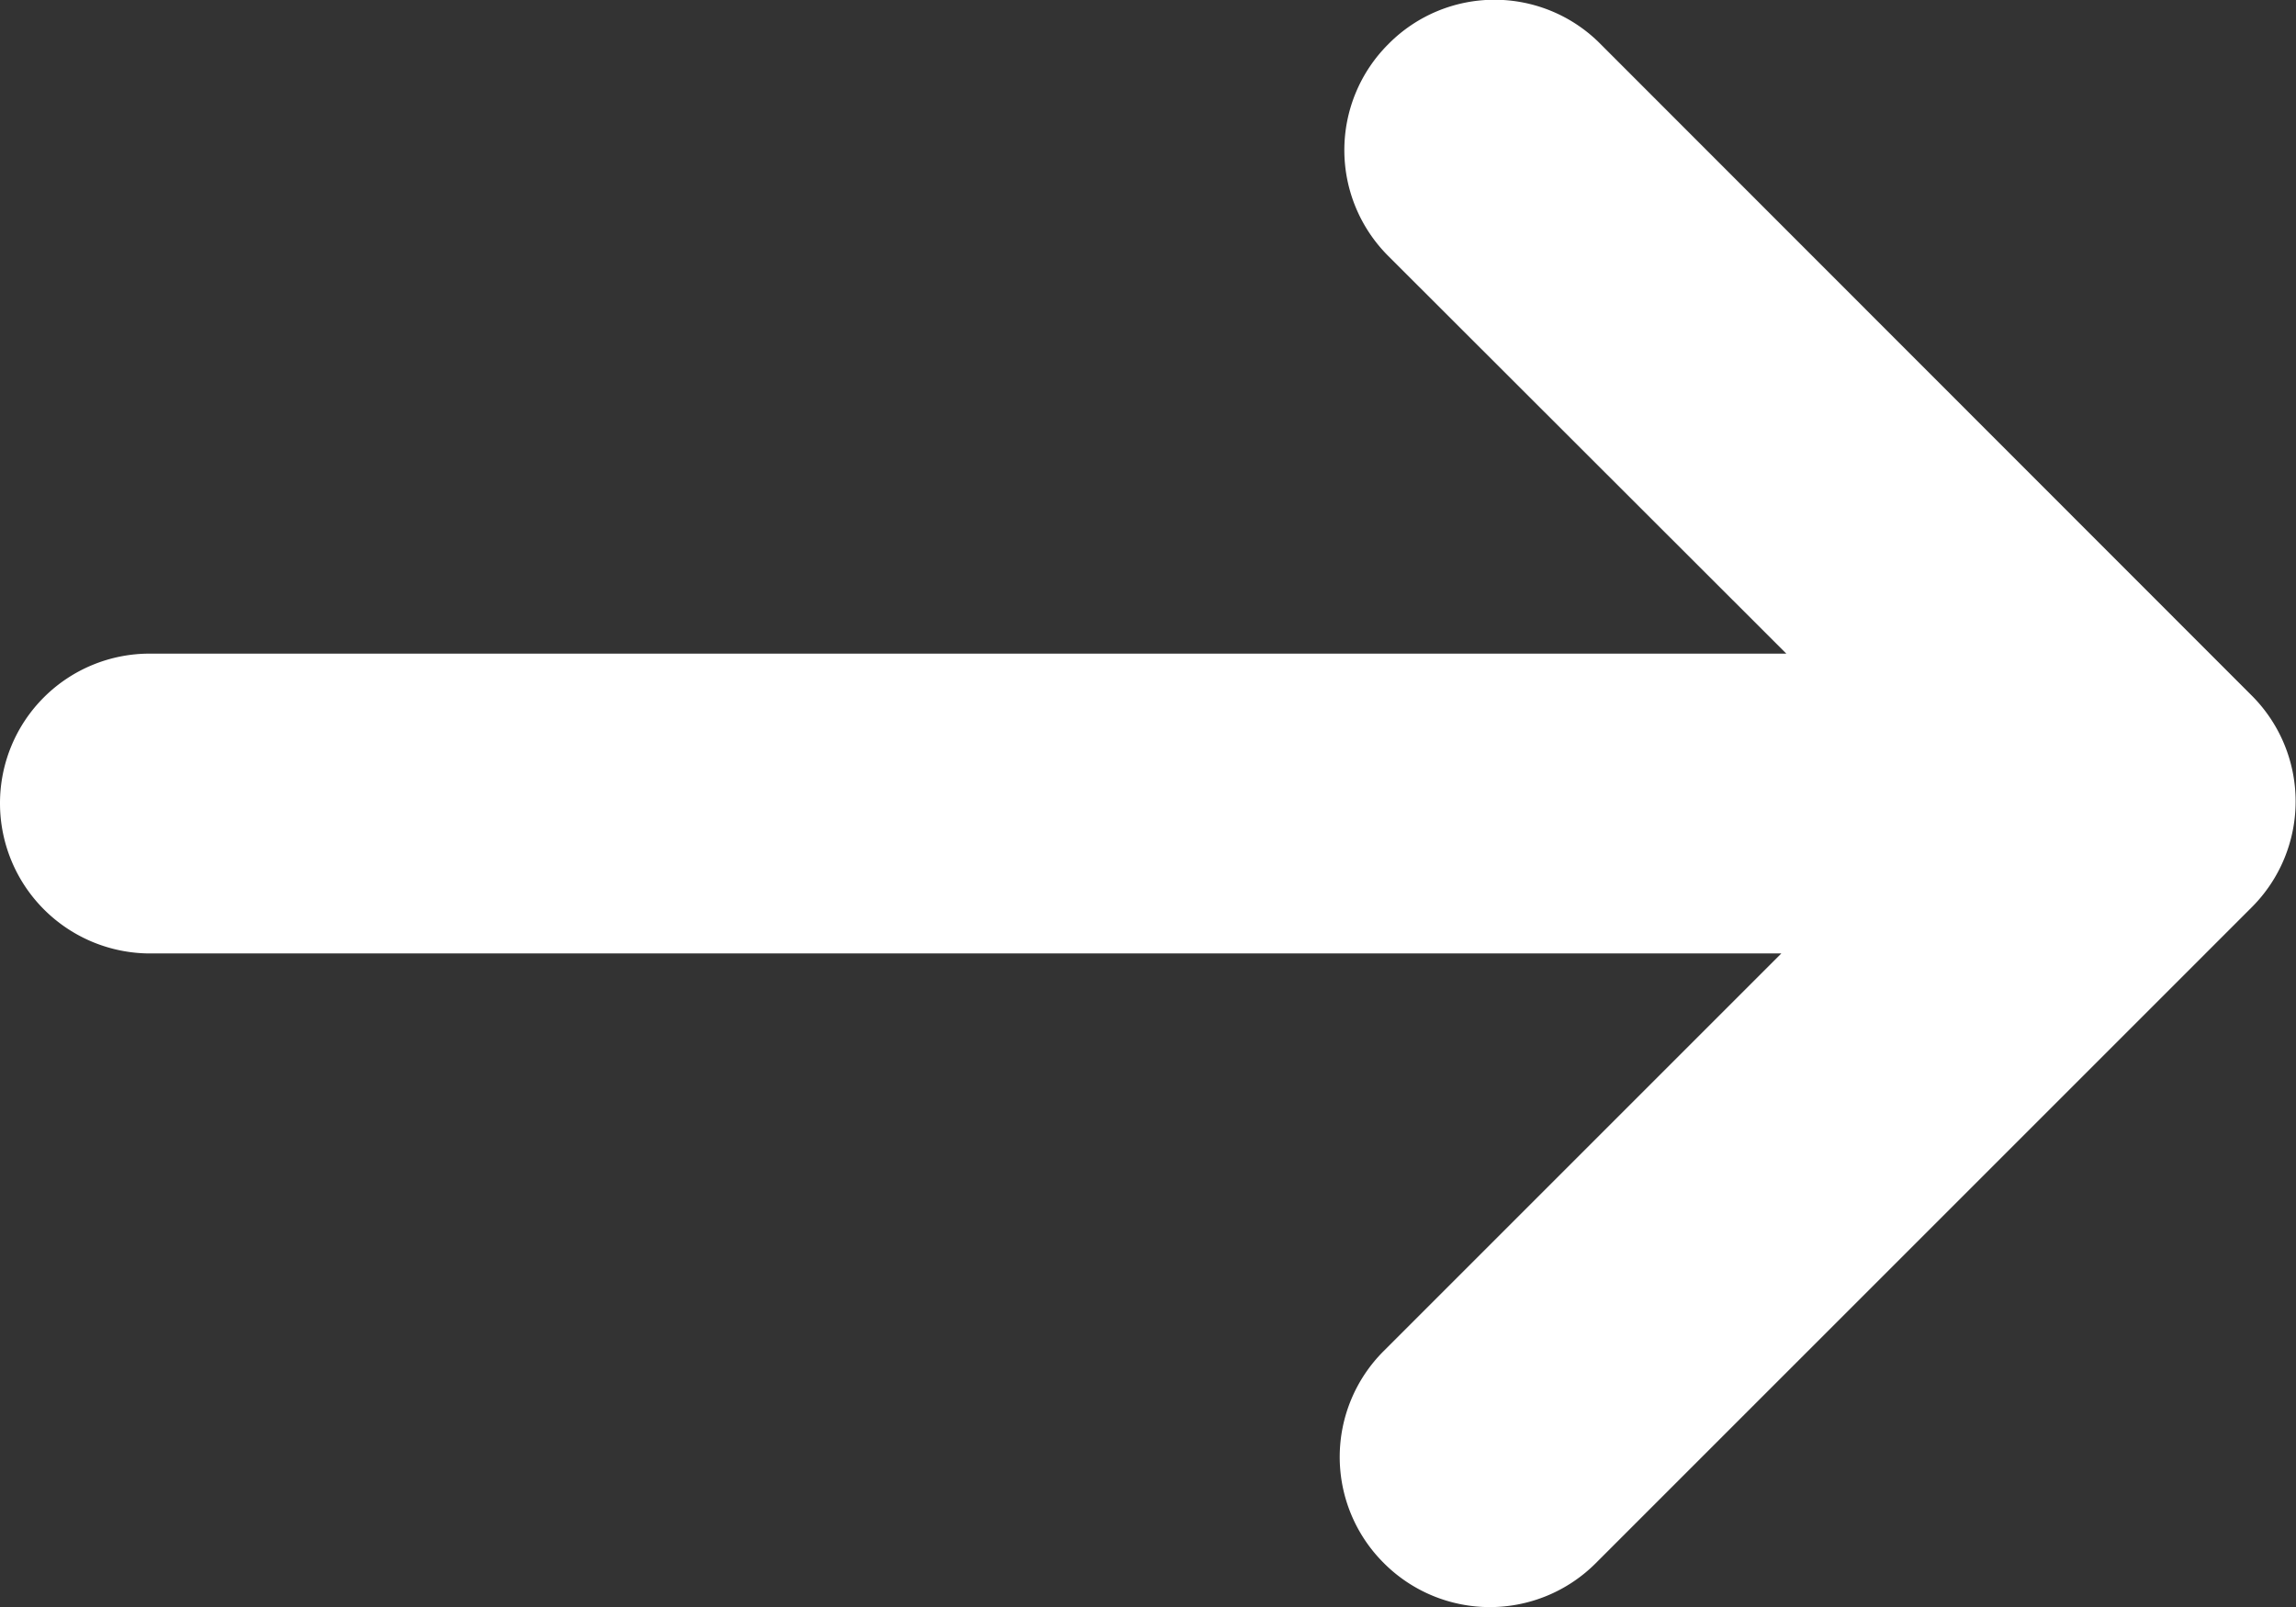 <svg xmlns="http://www.w3.org/2000/svg" width="23.813" height="16.67" viewBox="0 0 23.813 16.67">
  <rect x="0" y="0" width="23.813" height="16.67" fill="#333333" stroke="none"/>
  <path id="Tracé_159" data-name="Tracé 159" d="M14.4.457h0a1.552,1.552,0,0,0,0,2.2L18.527,6.78H1.557A1.551,1.551,0,0,0,0,8.333H0A1.558,1.558,0,0,0,1.557,9.89H18.475l-4.123,4.123a1.552,1.552,0,0,0,0,2.2h0a1.552,1.552,0,0,0,2.2,0l6.8-6.8a1.552,1.552,0,0,0,0-2.2L16.6.457A1.546,1.546,0,0,0,14.4.457Z" transform="translate(0 0)" fill="#fff"/>
</svg>
